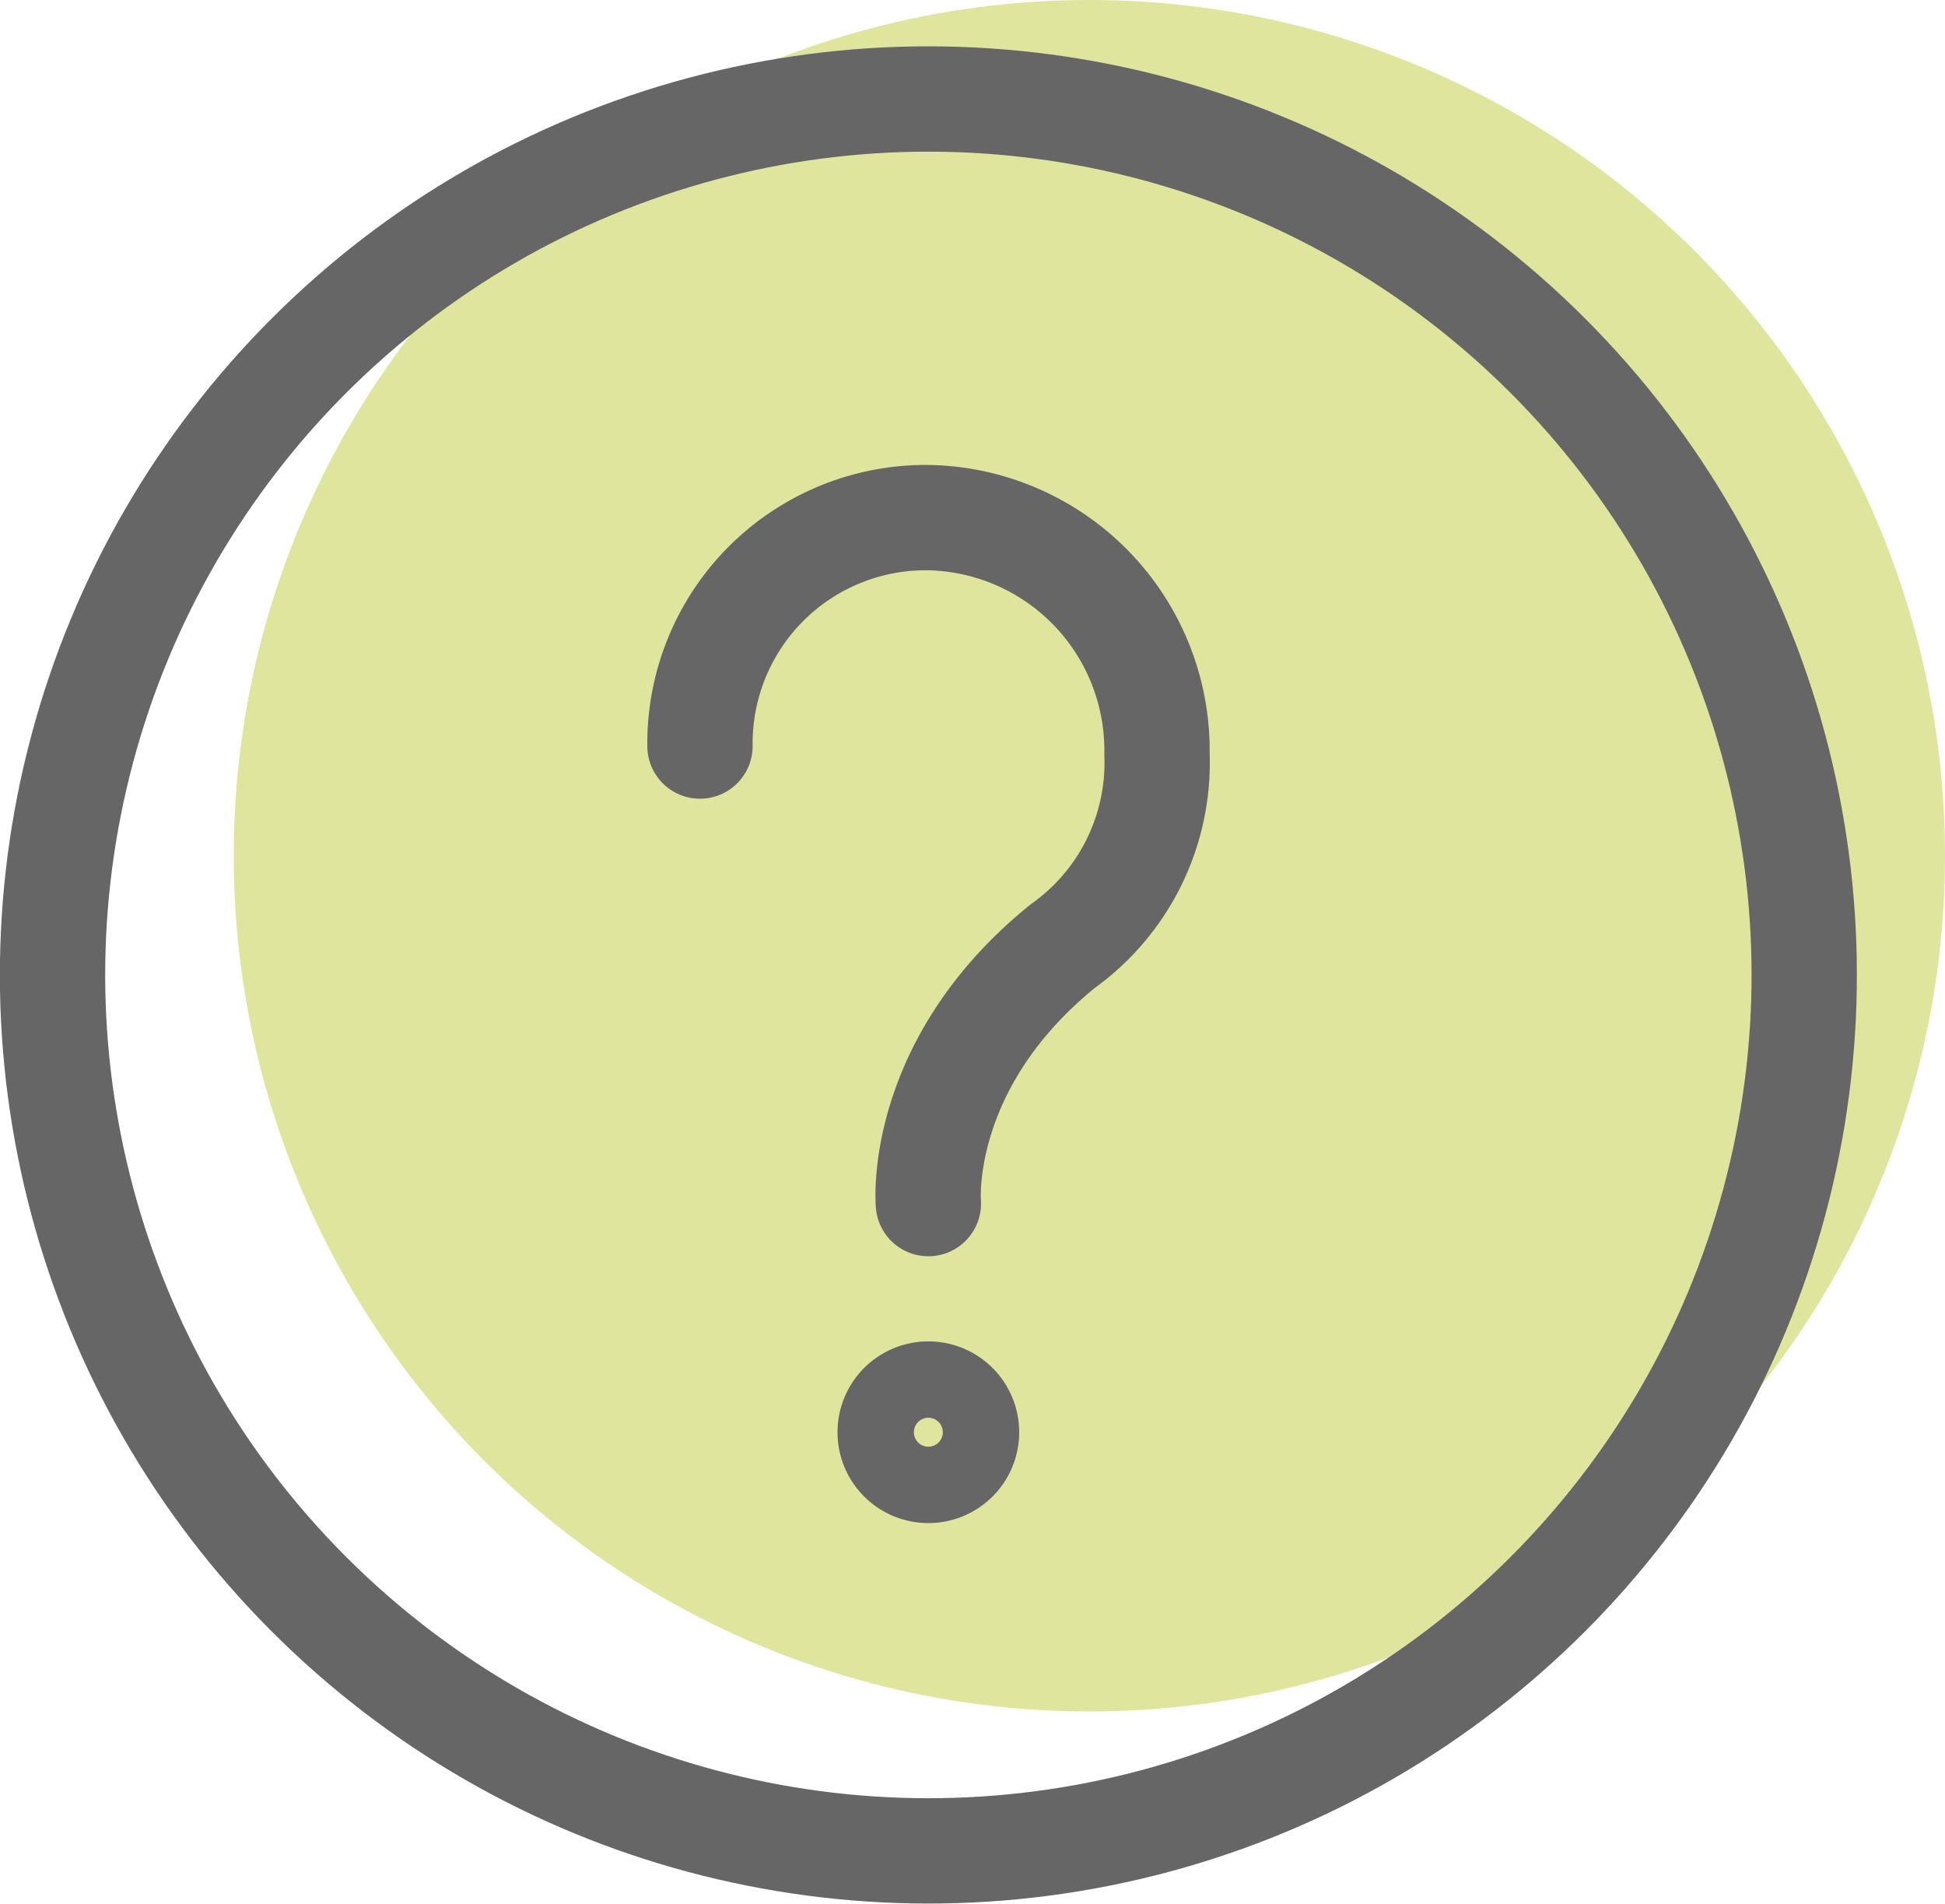 <svg xmlns="http://www.w3.org/2000/svg" viewBox="0 0 79.97 78.26"><title>QuestionIcon</title><g id="Layer_2" data-name="Layer 2"><g id="Layer_1-2" data-name="Layer 1"><circle cx="44.79" cy="35.18" r="35.18" style="fill:#dae08d;opacity:0.85"/><circle cx="38.17" cy="40.08" r="36.01" transform="translate(-17.16 38.73) rotate(-45)" style="fill:none;stroke:#666;stroke-linecap:round;stroke-linejoin:round;stroke-width:4.33px"/><path d="M38.17,49.48s-.5-5.7,5.52-10.58A9.26,9.26,0,0,0,47.57,31a9.57,9.57,0,0,0-9.4-9.72,9.28,9.28,0,0,0-9.39,9.39" style="fill:none;stroke:#666;stroke-linecap:round;stroke-linejoin:round;stroke-width:4.33px"/><path d="M39.74,58.87a1.57,1.57,0,1,1-1.57-1.56A1.57,1.57,0,0,1,39.74,58.87Z" style="fill:none;stroke:#666;stroke-linecap:round;stroke-linejoin:round;stroke-width:4.33px"/></g></g></svg>